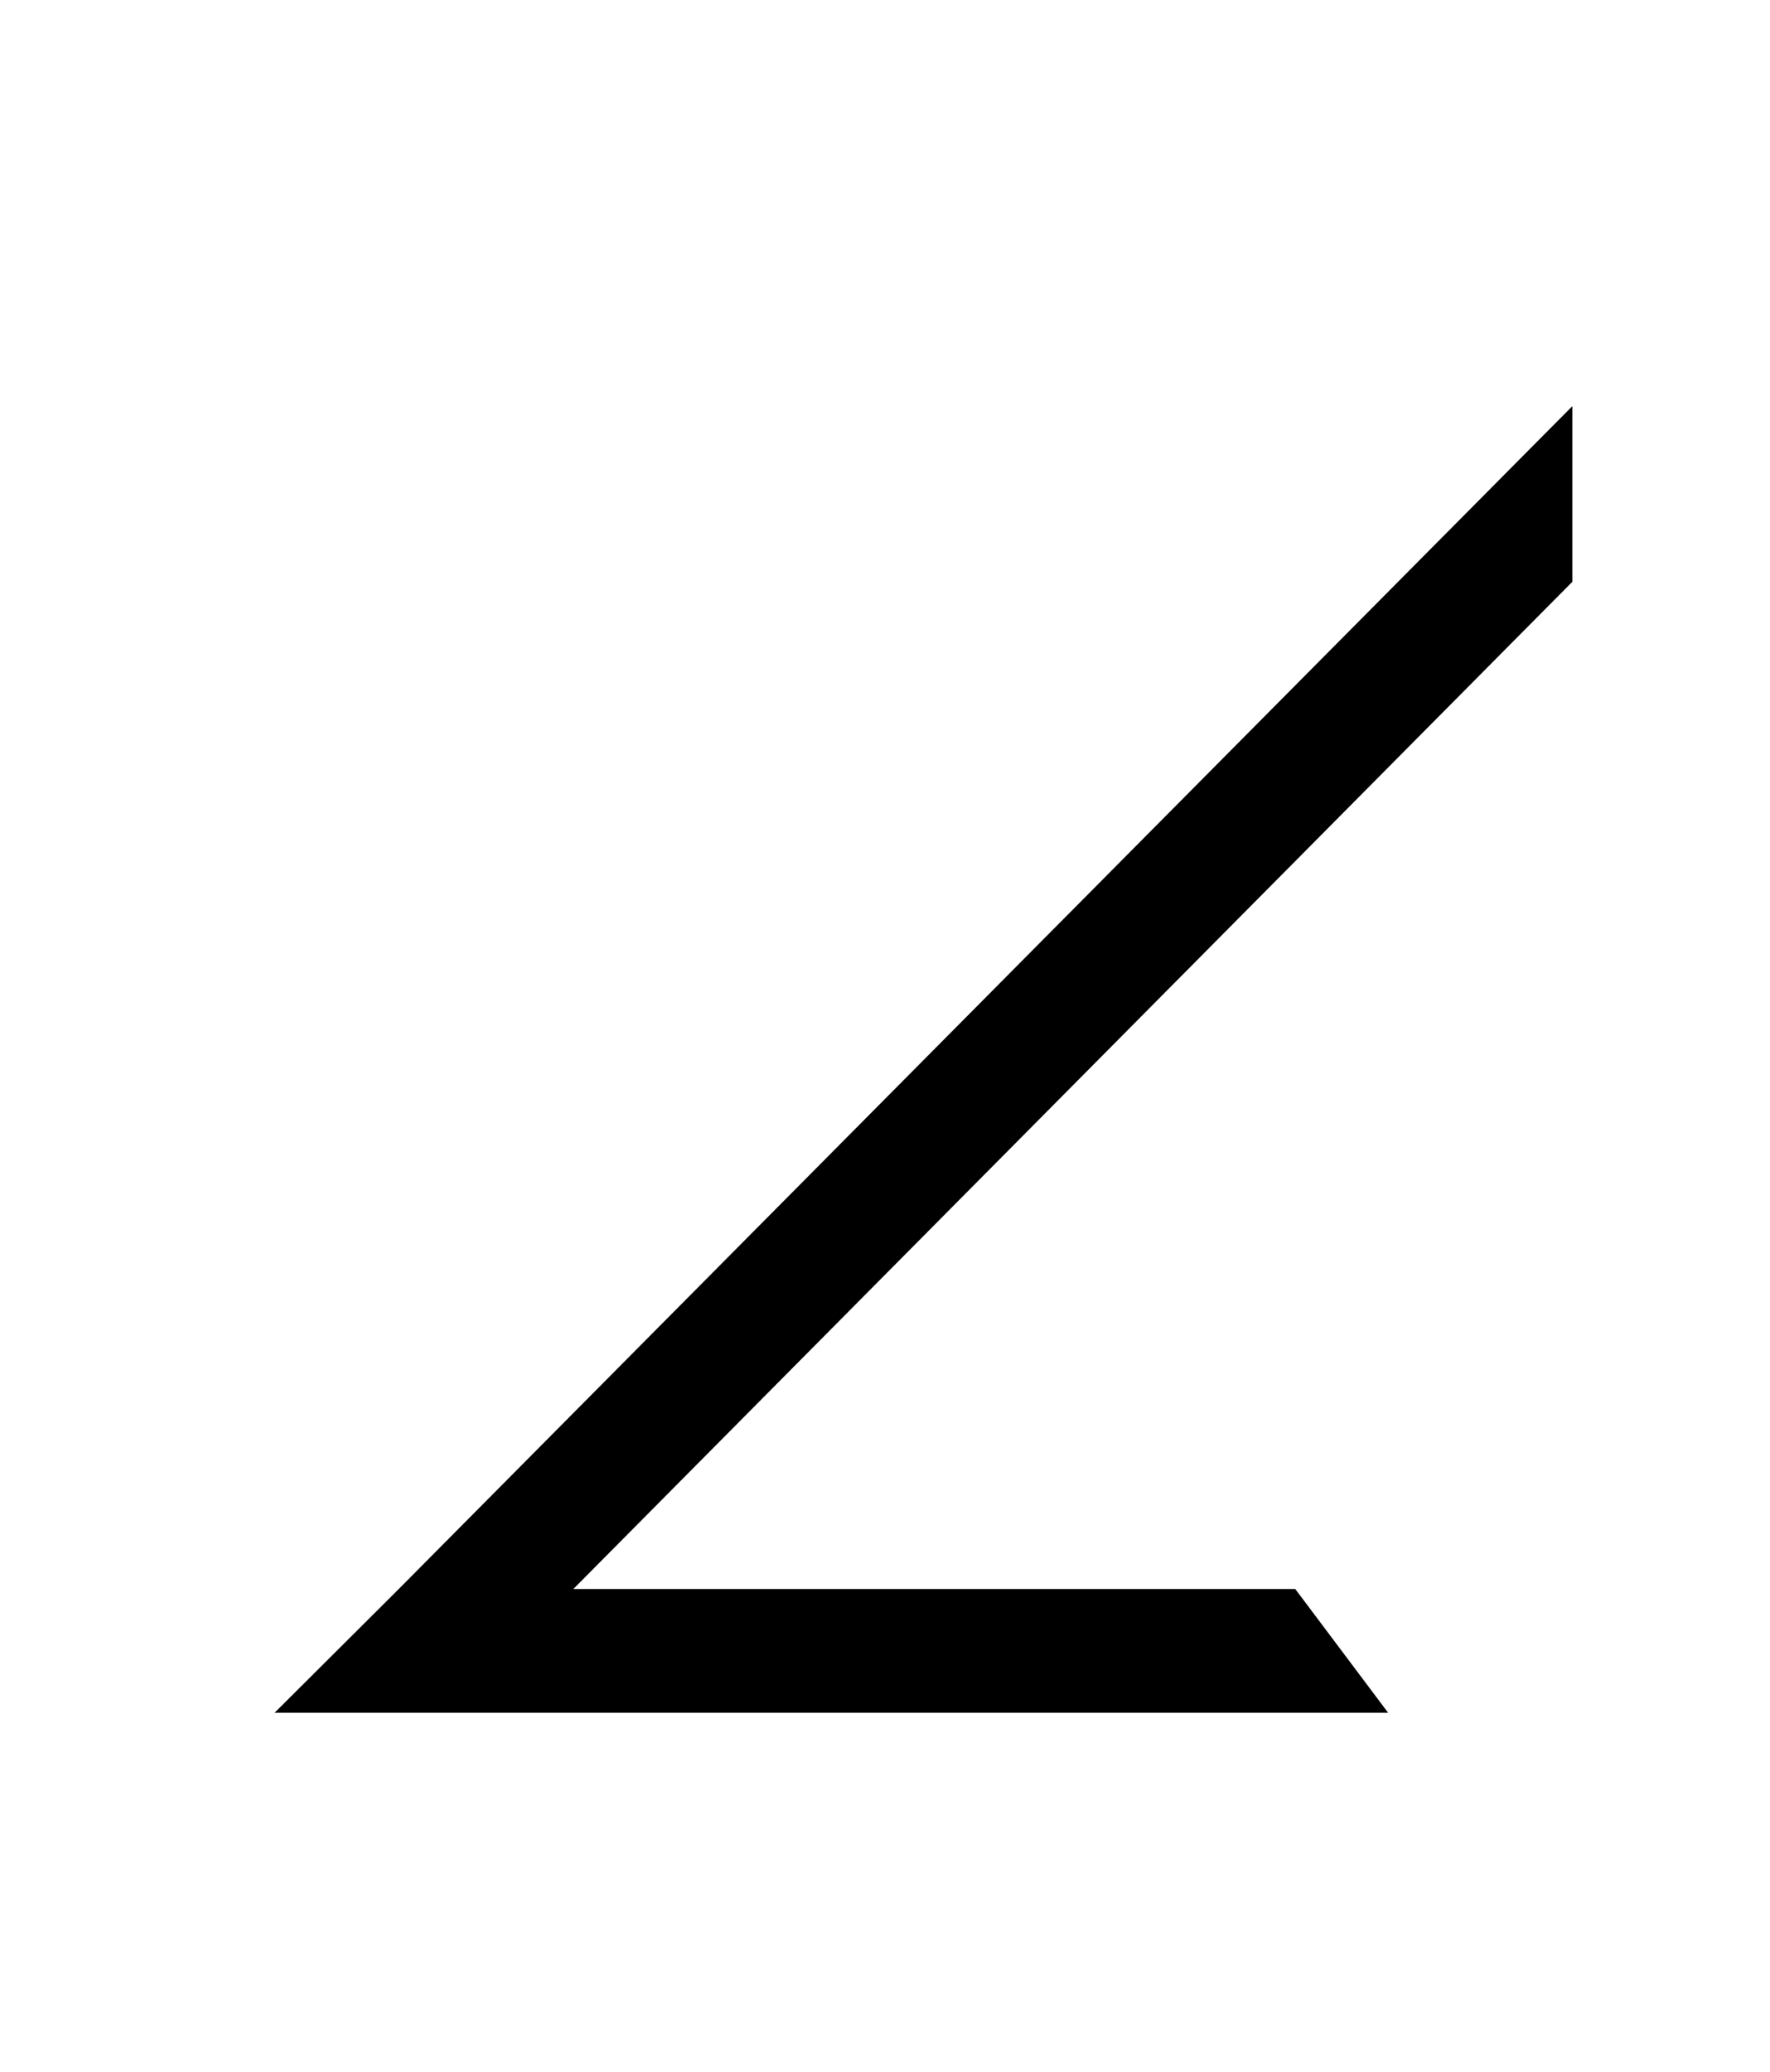 <?xml version="1.0" encoding="utf-8"?>
<!-- Generator: Adobe Illustrator 22.0.0, SVG Export Plug-In . SVG Version: 6.00 Build 0)  -->
<svg version="1.1" id="Слой_1" xmlns="http://www.w3.org/2000/svg" xmlns:xlink="http://www.w3.org/1999/xlink" x="0px" y="0px"
	 viewBox="0 0 368 430.6" style="enable-background:new 0 0 368 430.6;" xml:space="preserve">
<style type="text/css">
	.st0{fill:none;}
	.st1{display:none;}
	.st2{display:inline;}
</style>
<rect class="st0" width="368" height="430.6"/>
<g class="st1">
	<g class="st2">
		<polygon points="326.9,102.4 95.5,102.4 114.8,128.1 264.9,128.1 57.1,337.4 57.1,373.9 301.2,128.1 301.2,128.1 		"/>
	</g>
</g>
<polygon points="326.9,84.4 82.9,330.2 82.9,330.2 57.1,355.9 288.6,355.9 269.3,330.2 119.2,330.2 326.9,120.9 "/>
</svg>
